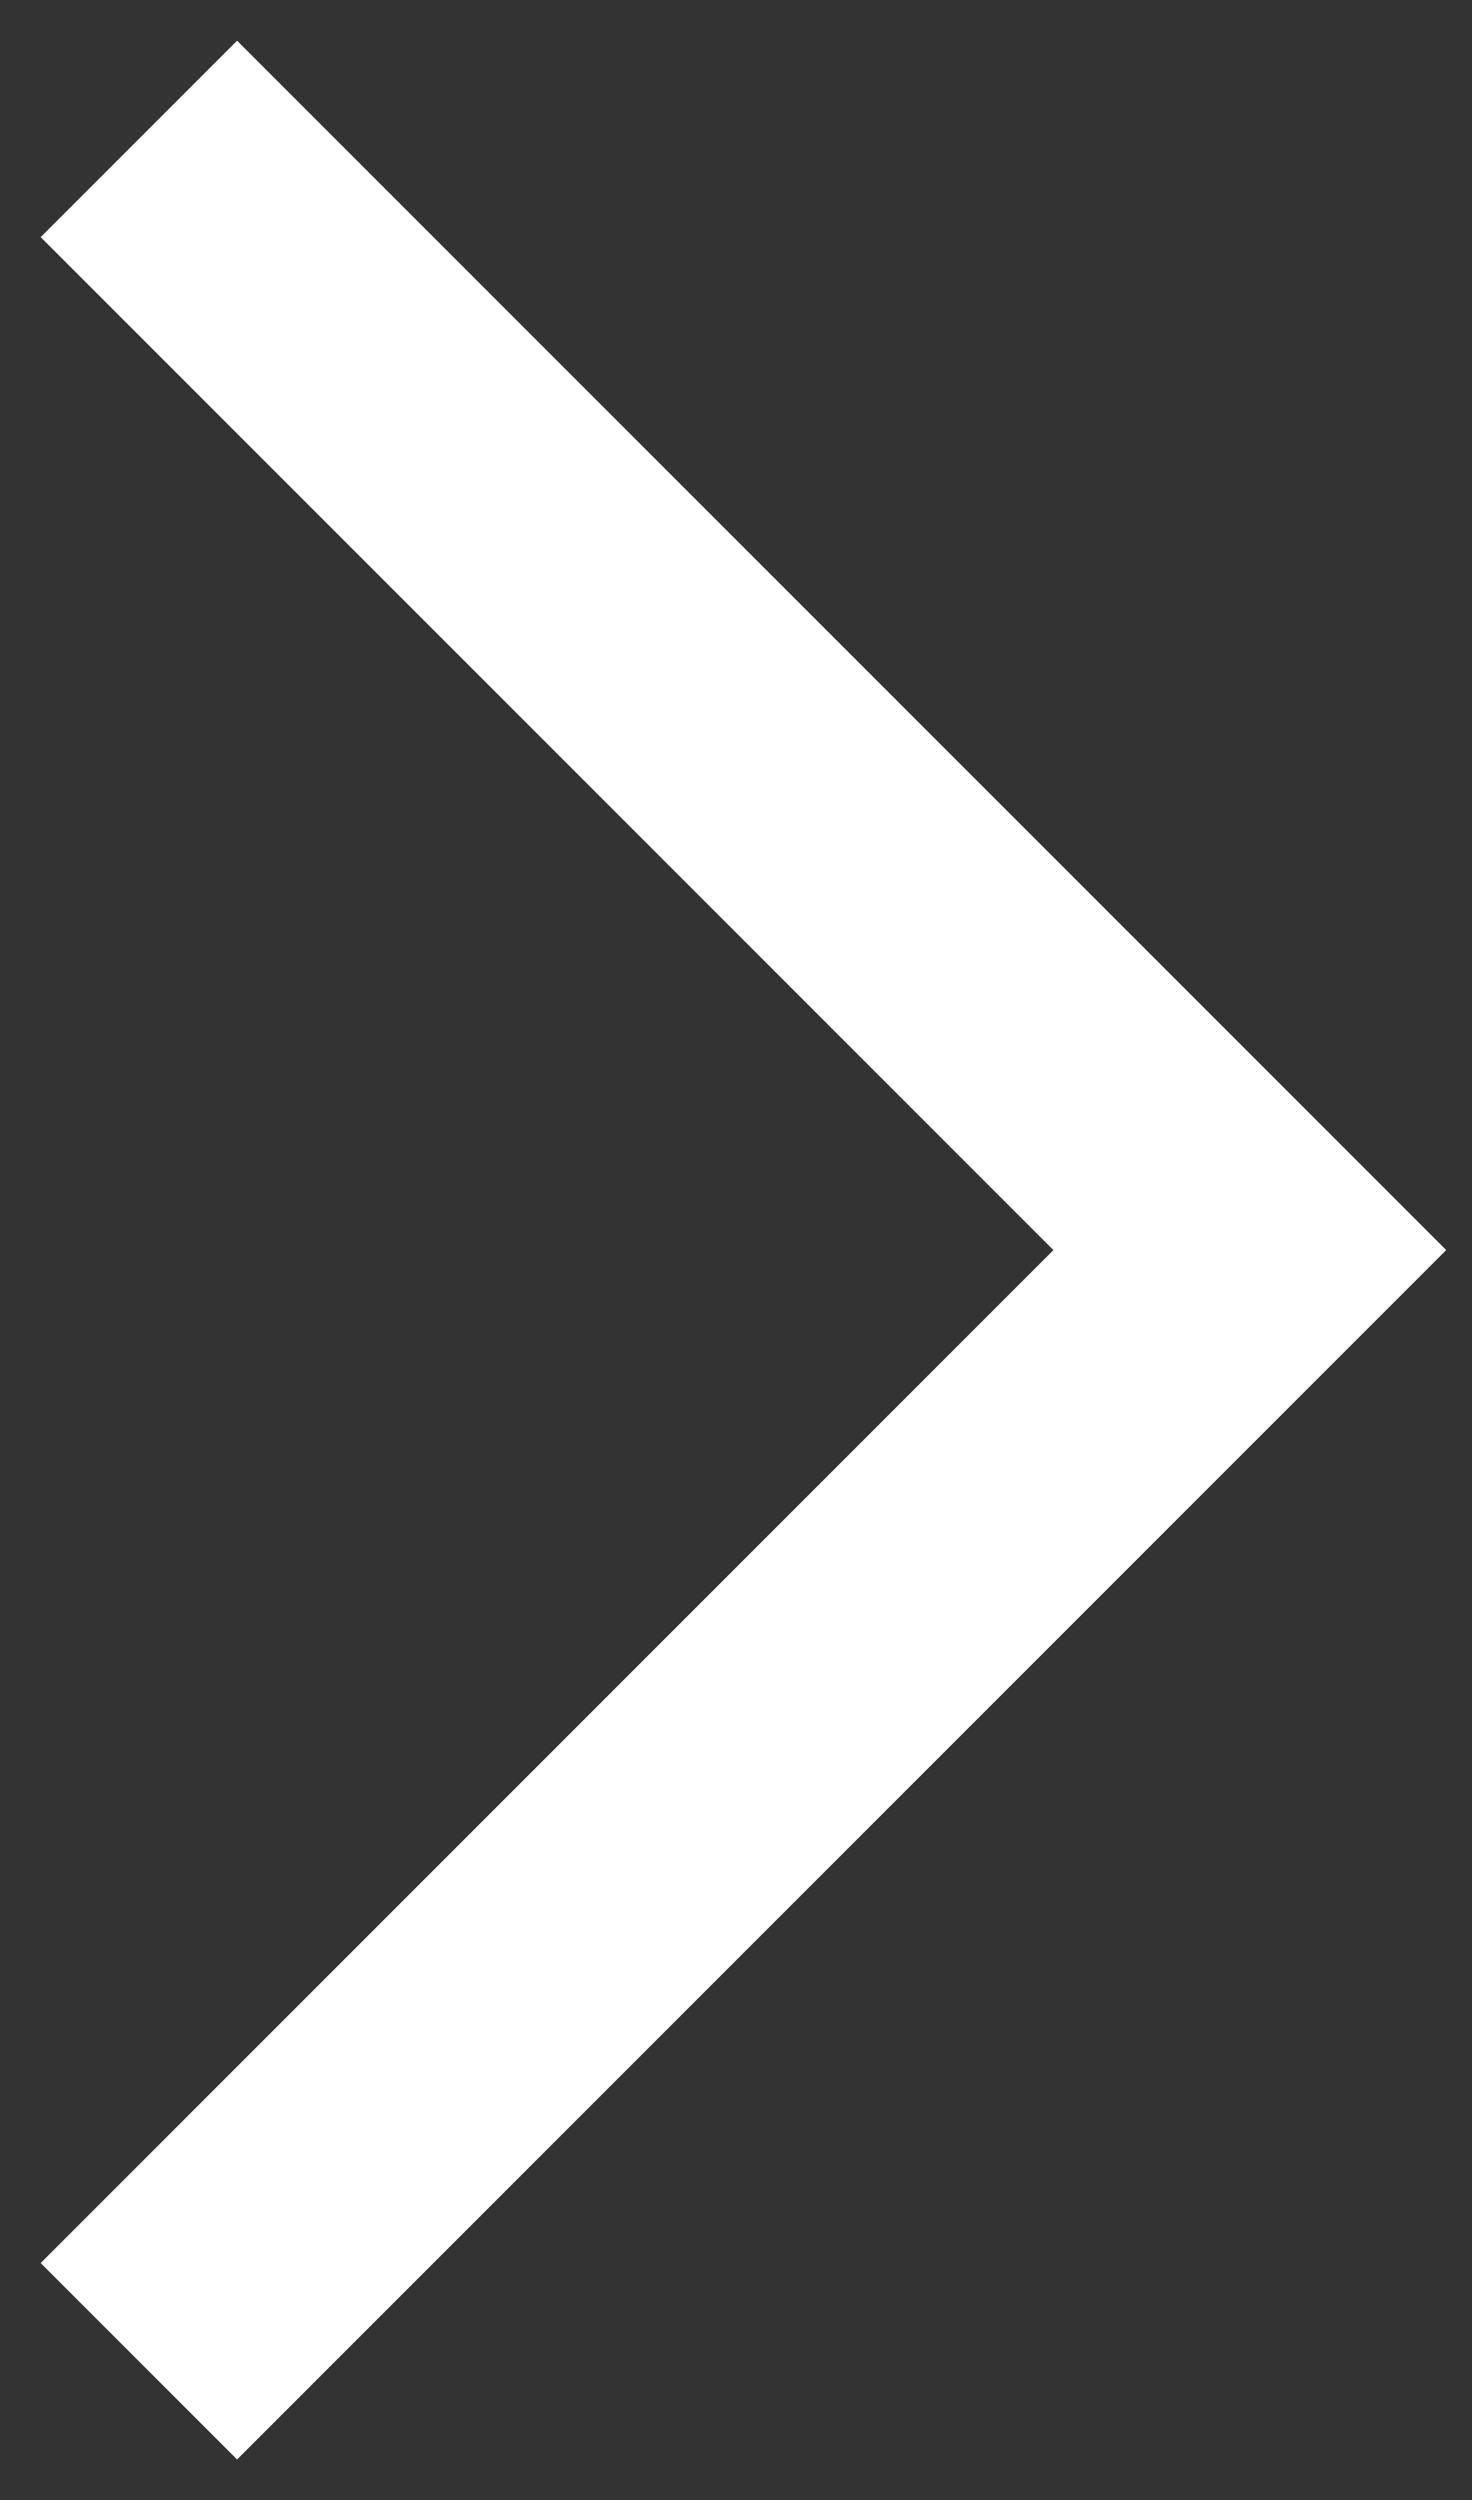<svg style="display: block" viewBox="0 0 10.6 18" xmlns="http://www.w3.org/2000/svg" xmlns:xlink="http://www.w3.org/1999/xlink"><rect x="0" y="0" width="10.6" height="18" fill="#333333" stroke="none"/> <desc>Right</desc> <polyline fill="none" stroke="#ffffff" stroke-linejoin="butt" stroke-linecap="butt" stroke-width="2" points="1,1 9,9 1,17"></polyline> </svg>